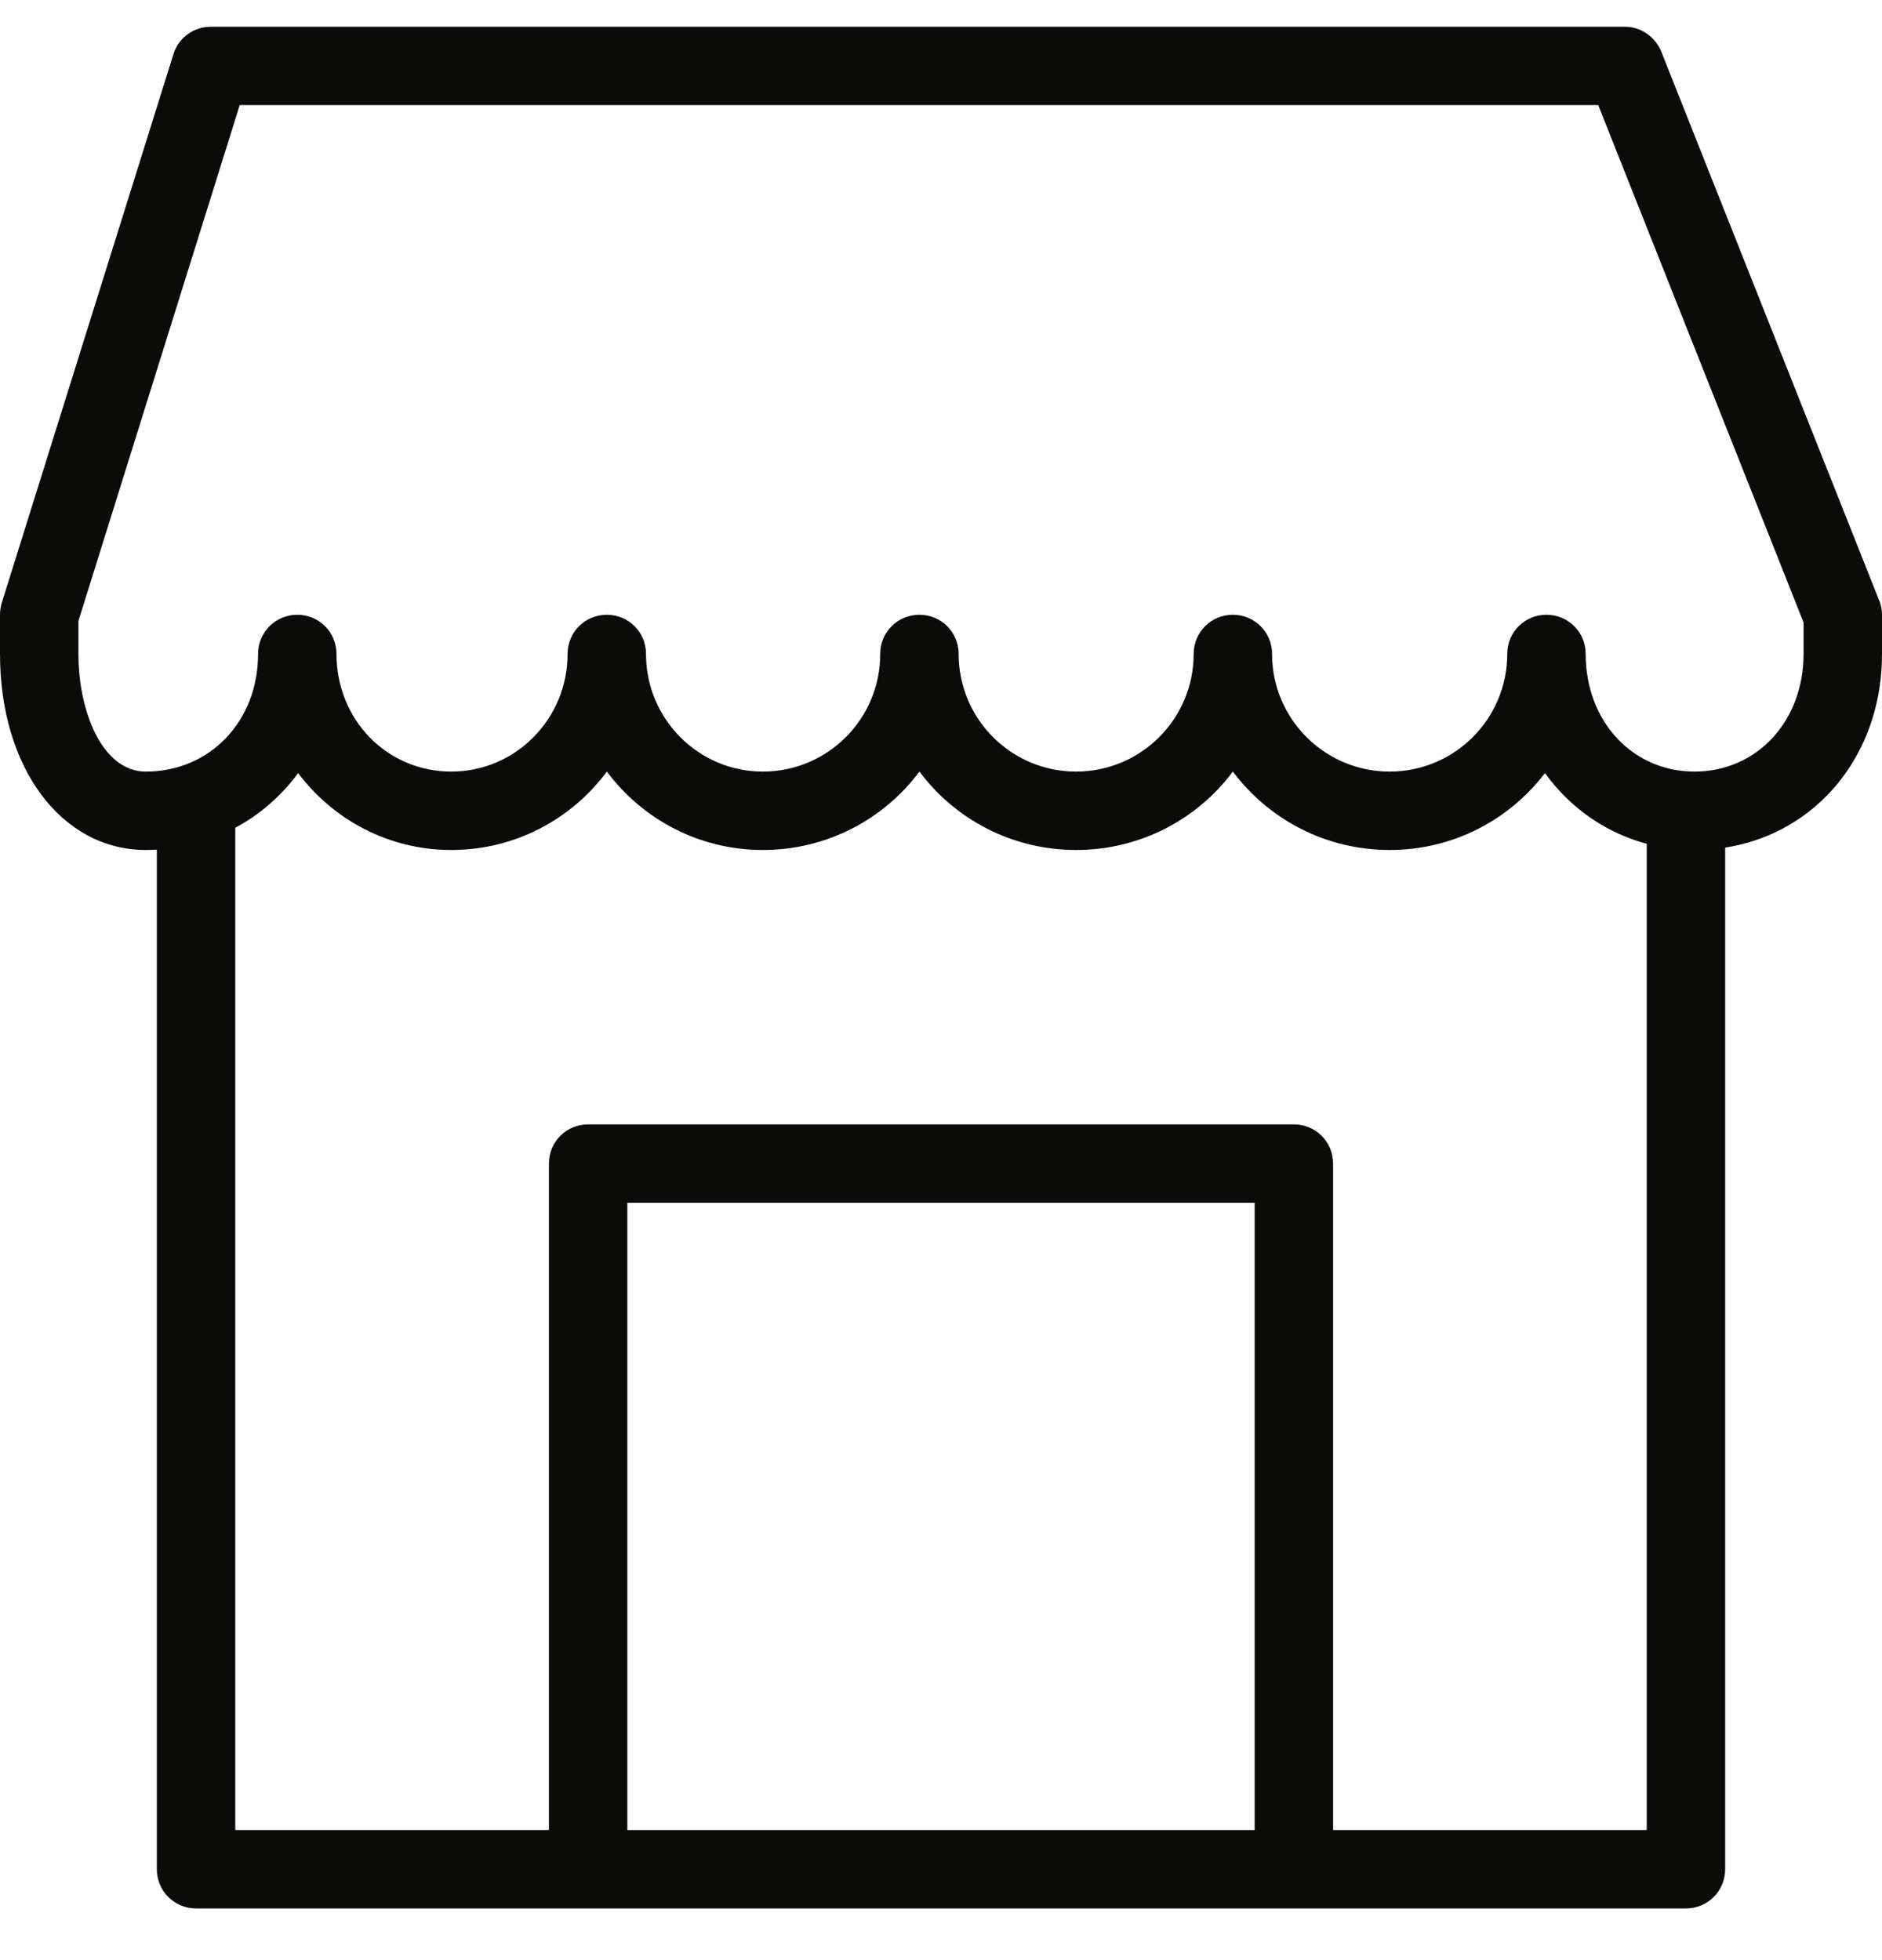 <svg xmlns="http://www.w3.org/2000/svg" xmlns:xlink="http://www.w3.org/1999/xlink" width="24px" height="25px" viewBox="0 0 24 25"><title>Fill 3339 + Fill 3340 + Fill 3341</title><g id="Page-1" stroke="none" stroke-width="1" fill="none" fill-rule="evenodd"><g id="Icons-Mind---24Px" transform="translate(-590, -4845)" fill="#0B0B0A"><g id="Fill-3339-+-Fill-3340-+-Fill-3341" transform="translate(590, 4845)"><path d="M21.5,24.341 L2.5,24.341 C2.224,24.341 2,24.12 2,23.84 L2,10.34 C2,10.06 2.224,9.841 2.5,9.841 C2.776,9.841 3,10.06 3,10.34 L3,23.341 L21,23.341 L21,10.34 C21,10.06 21.224,9.841 21.5,9.841 C21.776,9.841 22,10.06 22,10.34 L22,23.84 C22,24.12 21.776,24.341 21.5,24.341" id="Fill-3339"></path><path d="M16.5,23.84 C16.224,23.84 16,23.621 16,23.341 L16,15.341 L8,15.341 L8,23.341 C8,23.621 7.776,23.84 7.5,23.84 C7.224,23.84 7,23.621 7,23.341 L7,14.84 C7,14.56 7.224,14.341 7.5,14.341 L16.5,14.341 C16.776,14.341 17,14.56 17,14.84 L17,23.341 C17,23.621 16.776,23.84 16.5,23.84" id="Fill-3340"></path><path d="M20.221,8.341 C20.221,9.2 20.818,9.841 21.61,9.841 C22.402,9.841 23,9.2 23,8.341 L23,7.94 L20.381,1.34 L3.057,1.34 L1,7.92 L1,8.341 C1,9.071 1.302,9.841 1.86,9.841 C2.676,9.841 3.291,9.2 3.291,8.341 C3.291,8.061 3.515,7.841 3.791,7.841 C4.067,7.841 4.291,8.061 4.291,8.341 C4.291,9.18 4.935,9.841 5.756,9.841 C6.573,9.841 7.238,9.17 7.238,8.341 C7.238,8.061 7.462,7.841 7.738,7.841 C8.015,7.841 8.238,8.061 8.238,8.341 C8.238,9.17 8.907,9.841 9.729,9.841 C10.554,9.841 11.225,9.17 11.225,8.341 C11.225,8.061 11.448,7.841 11.725,7.841 C12.001,7.841 12.225,8.061 12.225,8.341 C12.225,9.17 12.896,9.841 13.723,9.841 C14.549,9.841 15.222,9.17 15.222,8.341 C15.222,8.061 15.445,7.841 15.722,7.841 C15.998,7.841 16.222,8.061 16.222,8.341 C16.222,9.17 16.895,9.841 17.722,9.841 C18.548,9.841 19.221,9.17 19.221,8.341 C19.221,8.061 19.444,7.841 19.721,7.841 C19.997,7.841 20.221,8.061 20.221,8.341 L20.221,8.341 Z M21.61,10.841 C20.822,10.841 20.135,10.46 19.702,9.86 C19.245,10.46 18.527,10.841 17.722,10.841 C16.905,10.841 16.179,10.451 15.722,9.841 C15.266,10.451 14.539,10.841 13.723,10.841 C12.907,10.841 12.181,10.451 11.725,9.841 C11.27,10.451 10.544,10.841 9.729,10.841 C8.917,10.841 8.194,10.451 7.739,9.841 C7.286,10.451 6.565,10.841 5.756,10.841 C4.961,10.841 4.253,10.46 3.802,9.86 C3.361,10.46 2.662,10.841 1.86,10.841 C0.782,10.841 0,9.79 0,8.341 L0,7.841 C0,7.791 0.008,7.74 0.022,7.69 L2.212,0.69 C2.277,0.48 2.471,0.341 2.689,0.341 L20.721,0.341 C20.926,0.341 21.109,0.47 21.186,0.66 L23.965,7.661 C23.988,7.71 24,7.781 24,7.841 L24,8.341 C24,9.771 22.973,10.841 21.61,10.841 L21.61,10.841 Z" id="Fill-3341"></path></g></g></g></svg>